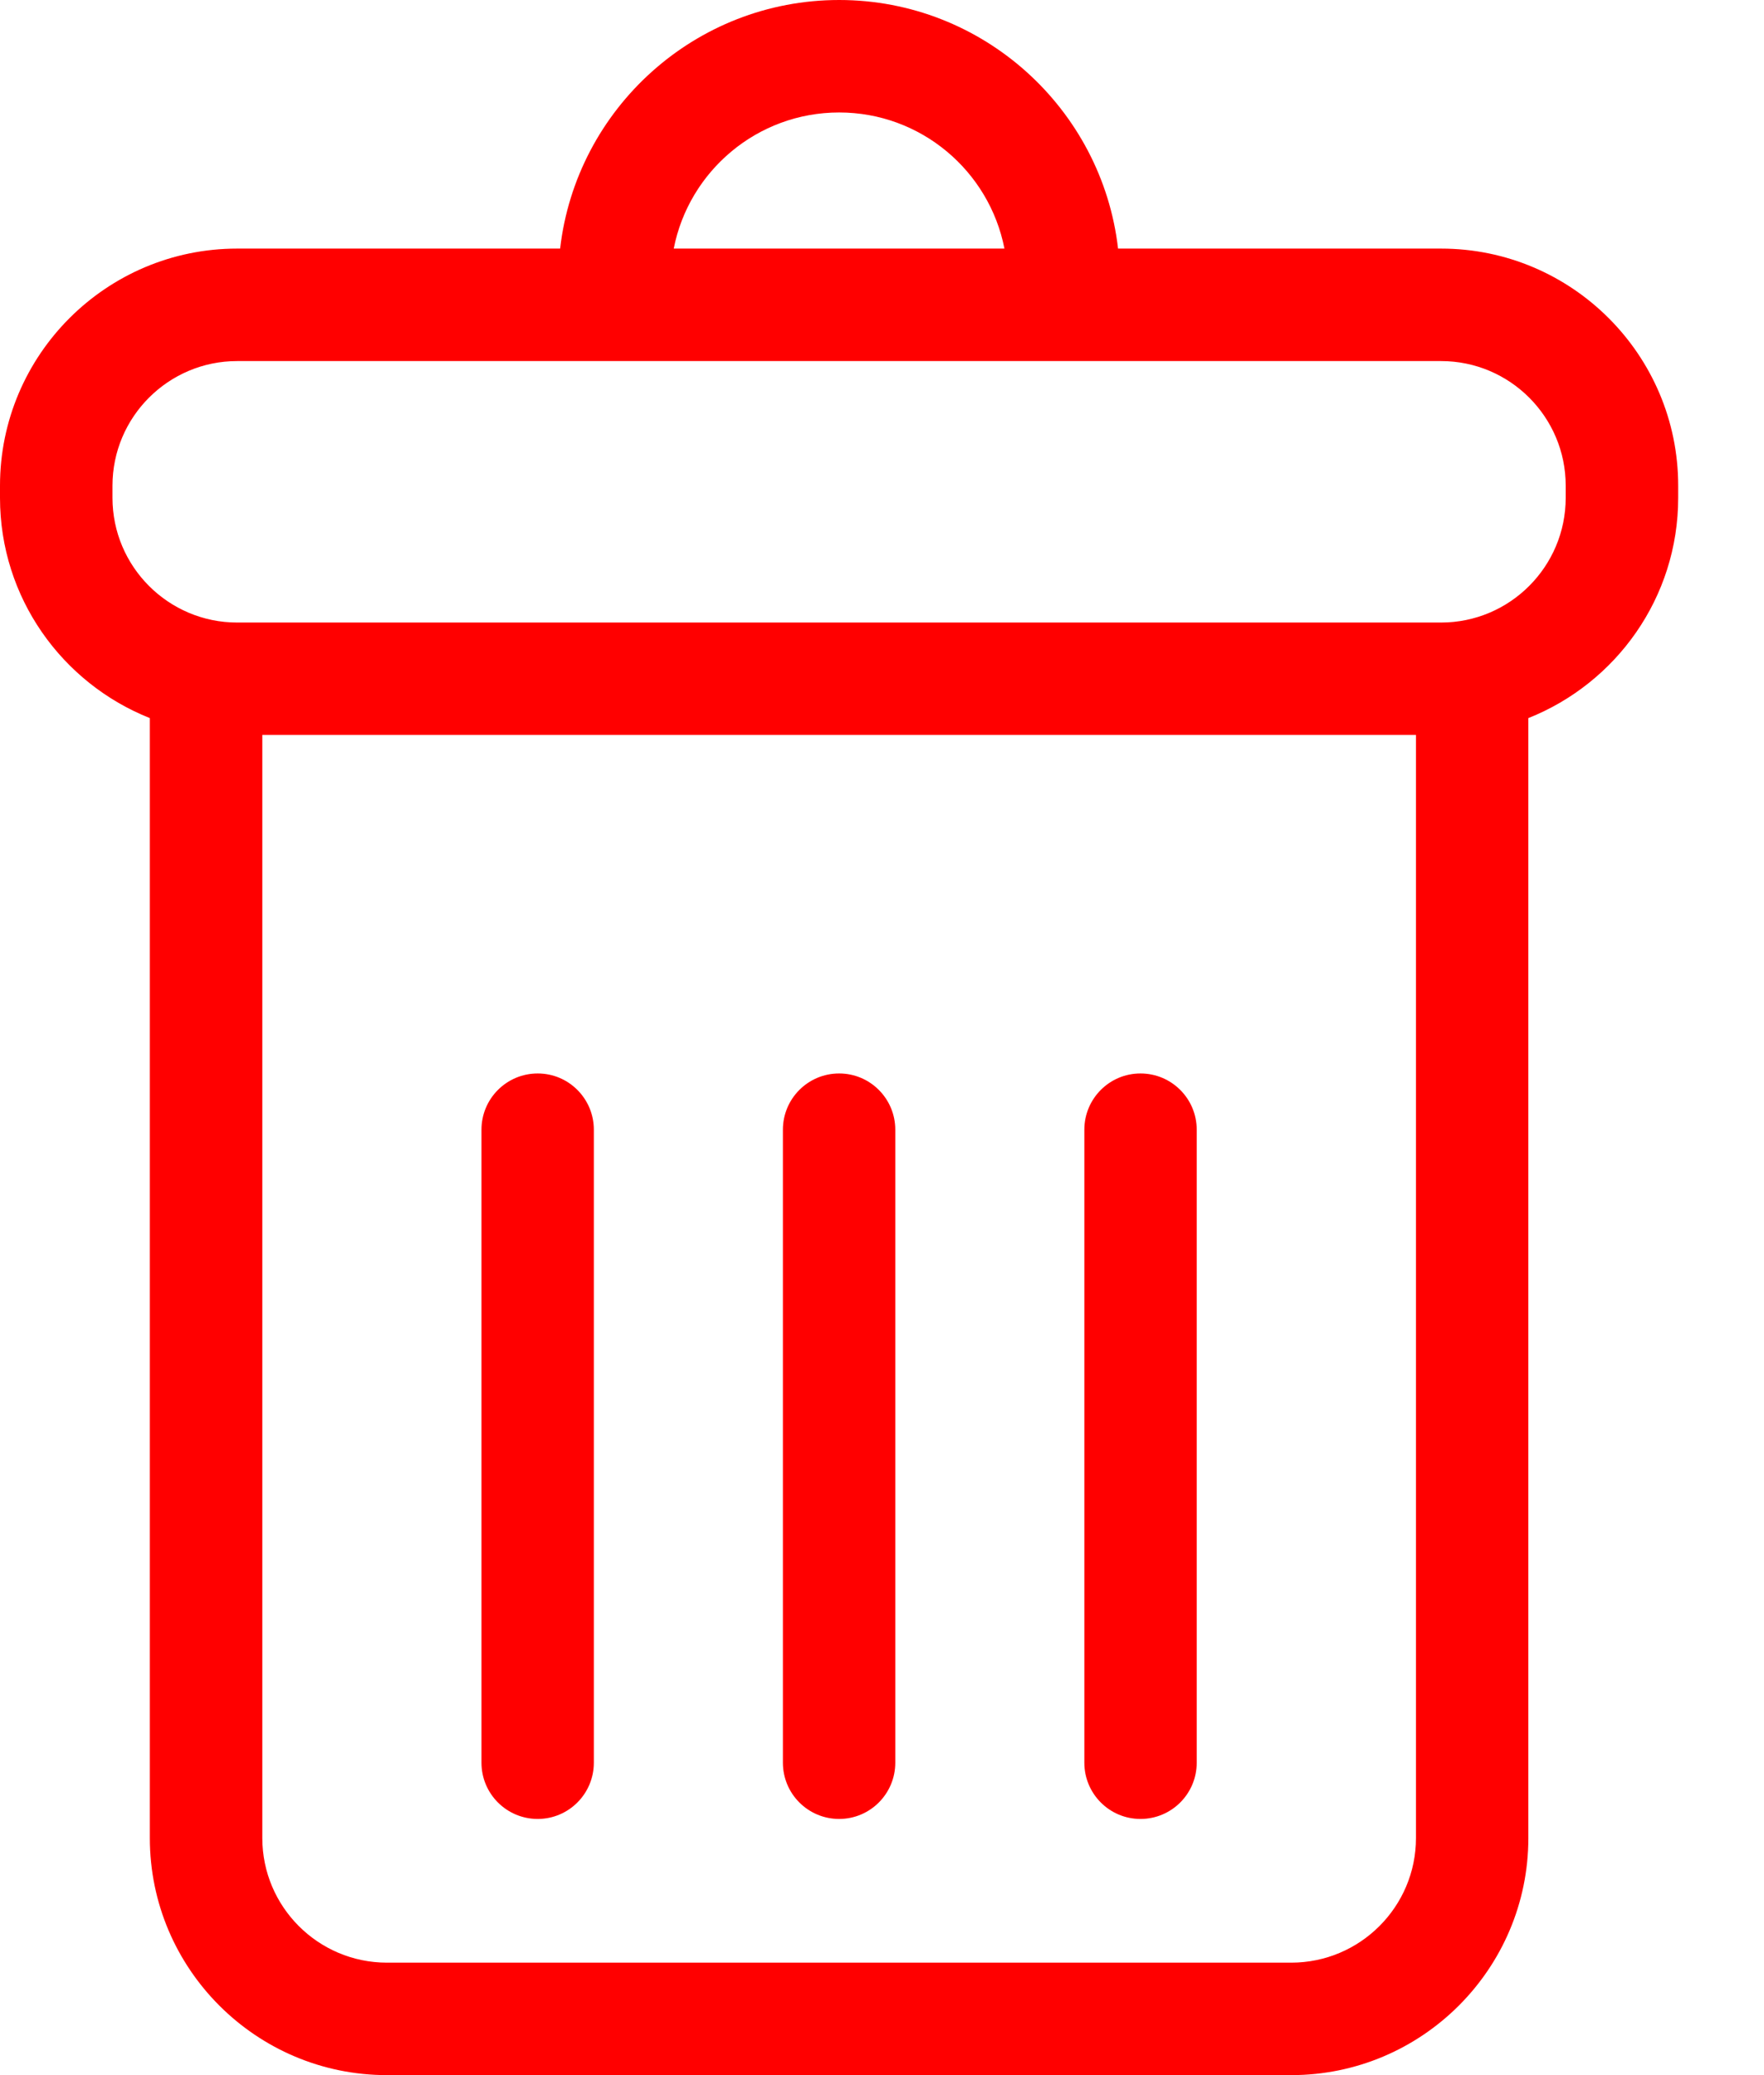<svg width="17" height="20" viewBox="0 0 17 20" fill="none" xmlns="http://www.w3.org/2000/svg">
<path d="M13.888 2.396H10.775C10.62 1.05 9.474 0 8.087 0C6.699 0 5.553 1.049 5.398 2.396H2.285C1.025 2.396 0 3.421 0 4.681V4.798C0 5.761 0.599 6.585 1.444 6.921V17.715C1.444 18.975 2.469 20 3.729 20H12.444C13.704 20 14.729 18.975 14.729 17.715V6.921C15.574 6.585 16.173 5.761 16.173 4.798V4.681C16.173 3.421 15.148 2.396 13.888 2.396ZM8.087 1.084C8.876 1.084 9.534 1.649 9.68 2.396H6.493C6.639 1.649 7.298 1.084 8.087 1.084ZM13.646 17.715C13.646 18.377 13.107 18.916 12.444 18.916H3.729C3.066 18.916 2.528 18.377 2.528 17.715V7.083H13.646V17.715ZM15.089 4.798C15.089 5.461 14.55 6 13.888 6H2.285C1.623 6 1.084 5.461 1.084 4.798V4.681C1.084 4.019 1.623 3.48 2.285 3.48H13.888C14.551 3.48 15.089 4.019 15.089 4.681L15.089 4.798Z" fill="#FF0000"/>
<path d="M5.182 17.531C5.481 17.531 5.723 17.288 5.723 16.989V10.888C5.723 10.589 5.481 10.346 5.182 10.346C4.882 10.346 4.64 10.589 4.64 10.888V16.989C4.64 17.288 4.882 17.531 5.182 17.531Z" fill="#FF0000"/>
<path d="M8.087 17.531C8.386 17.531 8.628 17.288 8.628 16.989V10.888C8.628 10.589 8.386 10.346 8.087 10.346C7.787 10.346 7.545 10.589 7.545 10.888V16.989C7.545 17.288 7.787 17.531 8.087 17.531Z" fill="#FF0000"/>
<path d="M10.991 17.531C11.291 17.531 11.533 17.288 11.533 16.989V10.888C11.533 10.589 11.291 10.346 10.991 10.346C10.692 10.346 10.45 10.589 10.45 10.888V16.989C10.45 17.288 10.692 17.531 10.991 17.531Z" fill="#FF0000"/>
</svg>

